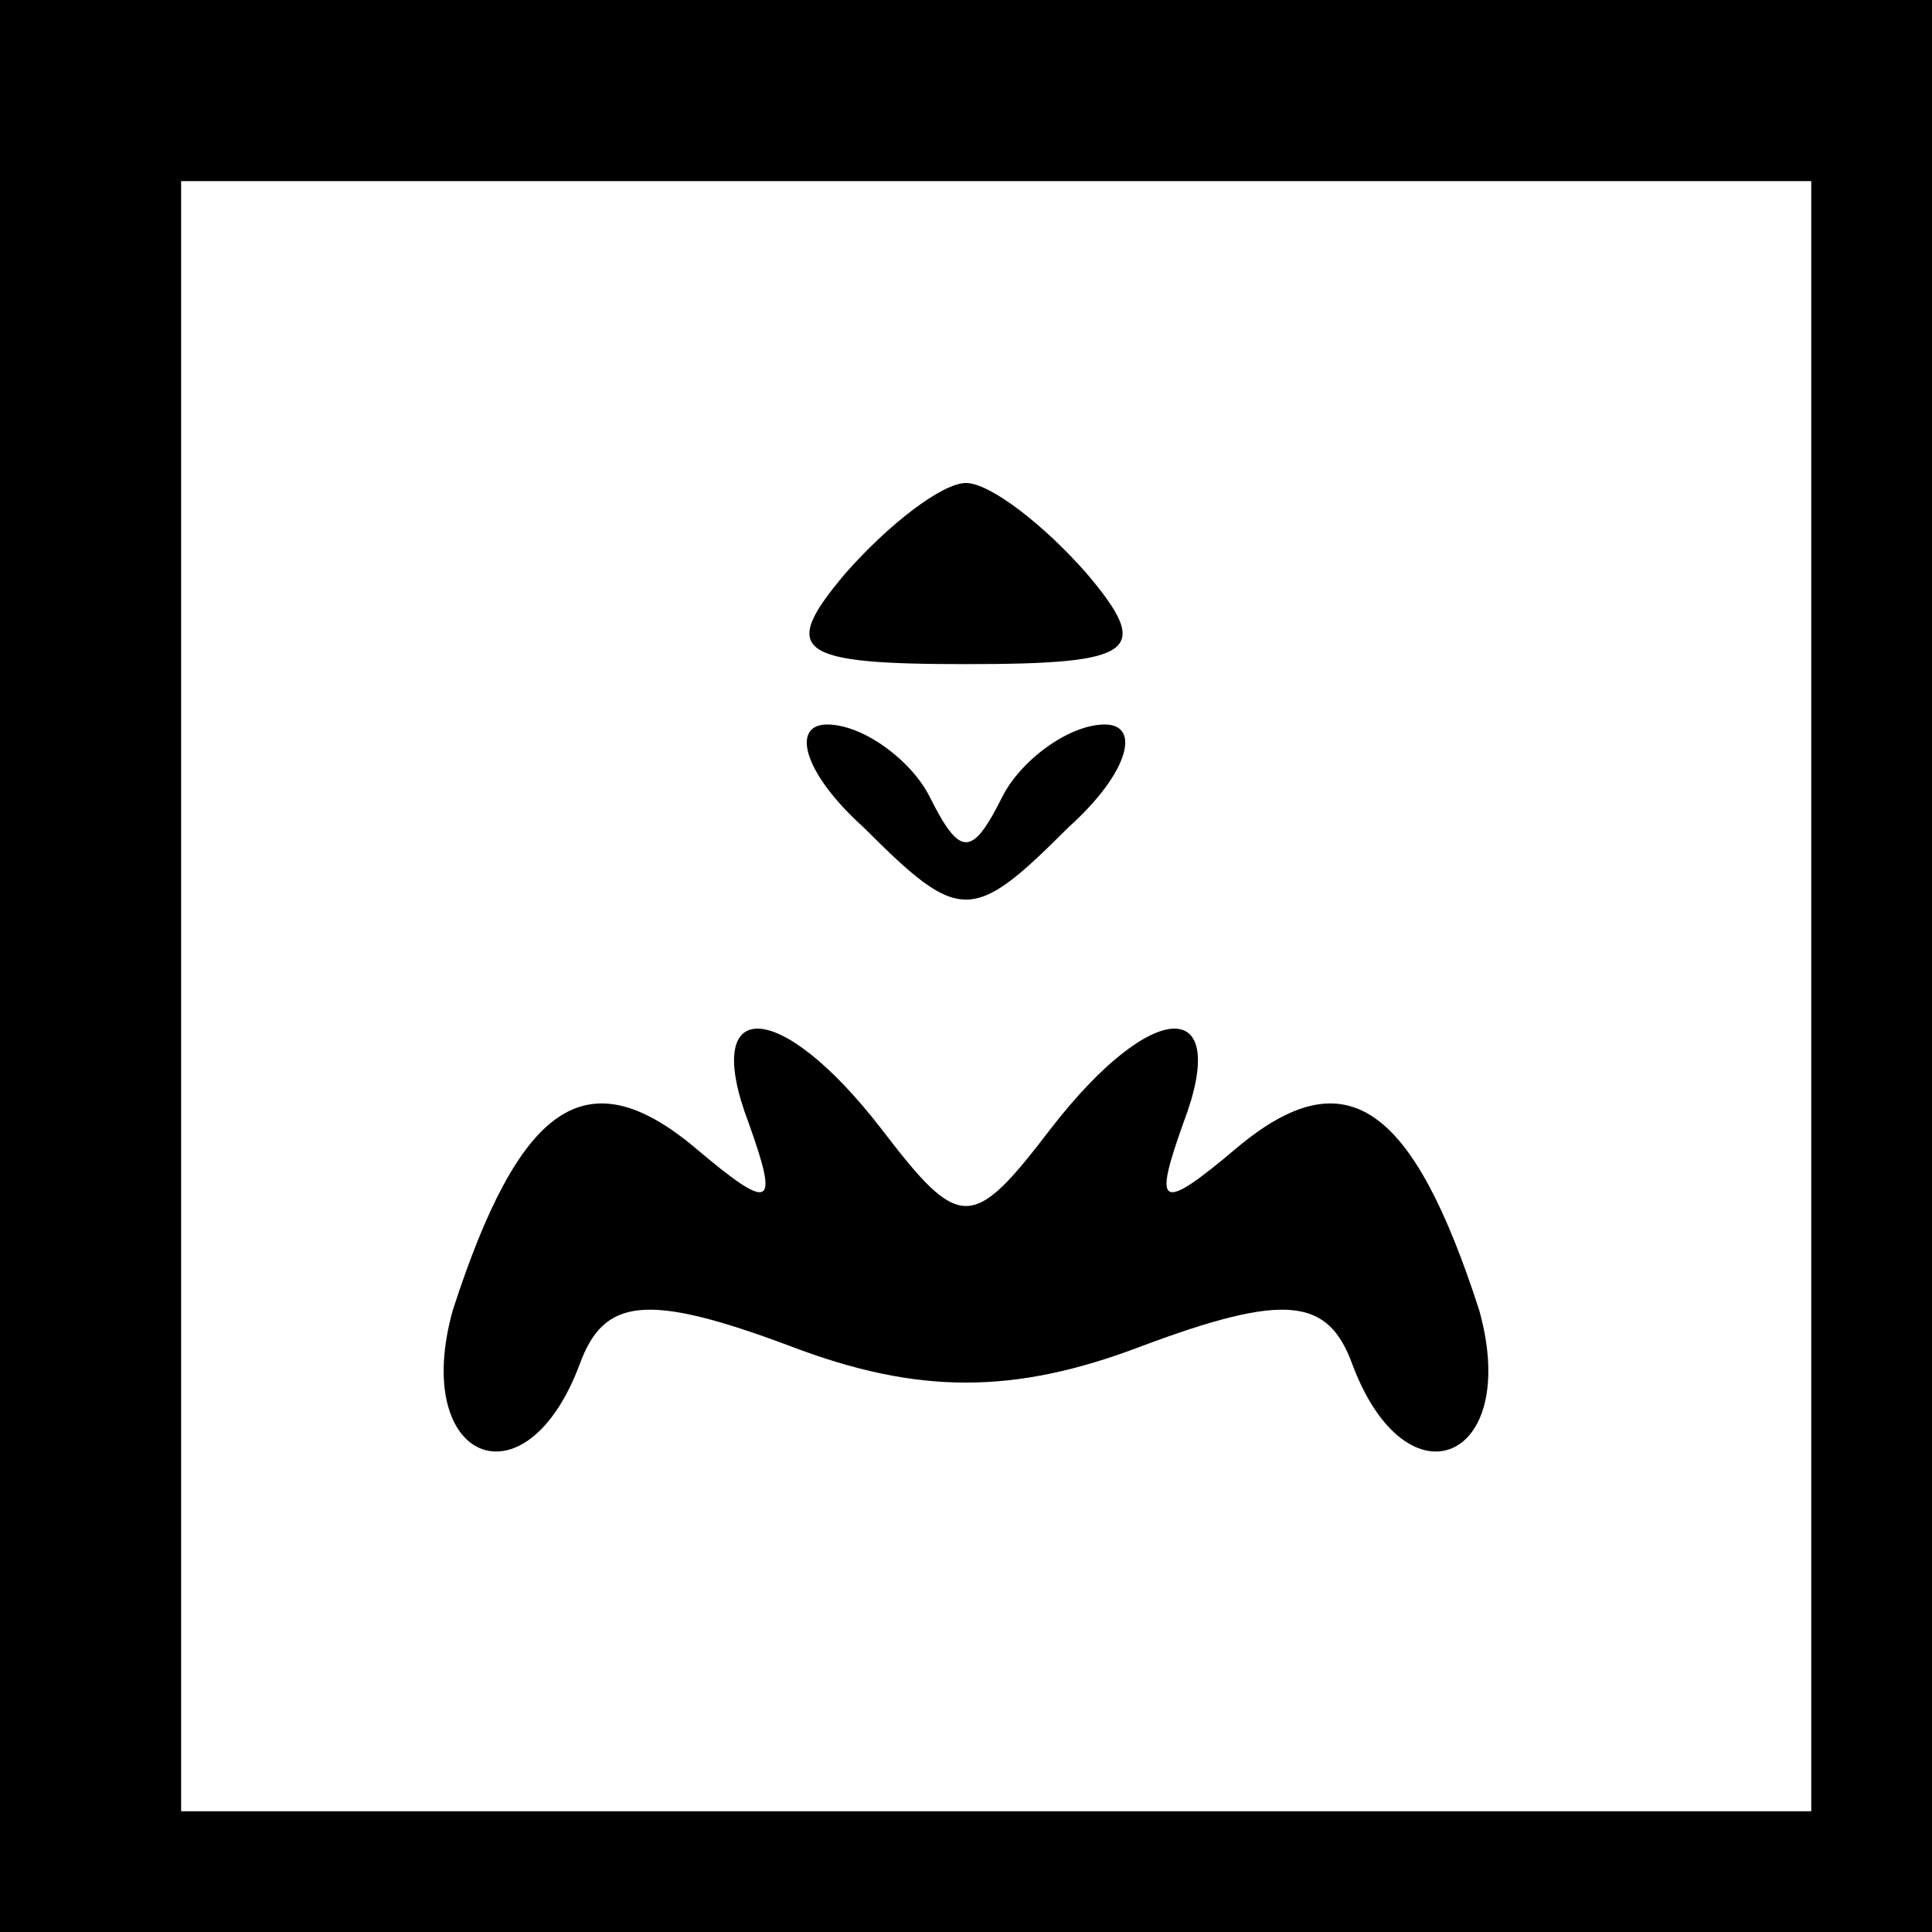 <?xml version="1.0" standalone="no"?>
<!DOCTYPE svg PUBLIC "-//W3C//DTD SVG 20010904//EN"
 "http://www.w3.org/TR/2001/REC-SVG-20010904/DTD/svg10.dtd">
<svg version="1.0" xmlns="http://www.w3.org/2000/svg"
 width="32pt" height="32pt" viewBox="0 0 32 32"
 preserveAspectRatio="xMidYMid meet">
<rect x="0" y="0" width="32" height="32" fill="#808080" stroke="none"/>
<g transform="translate(0,32) scale(0.1,-0.1)"
fill="#000000" stroke="none">
<path fill="#000000" stroke="none" d="M0 160 l0 -160 160 0 160 0 0 160 0
160 -160 0 -160 0 0 -160z"/>
<path fill="#ffffff" stroke="none" d="M300 155 l0 -135 -135 0 -135 0 0 135
0 135 135 0 135 0 0 -135z"/>
<path fill="#000000" stroke="none" d="M140 225 c-11 -13 -8 -15 20 -15 28 0
31 2 20 15 -7 8 -16 15 -20 15 -4 0 -13 -7 -20 -15z"/>
<path fill="#000000" stroke="none" d="M143 183 c16 -16 18 -16 34 0 10 9 12
17 6 17 -6 0 -14 -6 -17 -12 -5 -10 -7 -10 -12 0 -3 6 -11 12 -17 12 -6 0 -4
-8 6 -17z"/>
<path fill="#000000" stroke="none" d="M124 134 c5 -14 4 -15 -9 -4 -18 15
-29 7 -40 -27 -7 -25 12 -33 21 -9 4 11 11 12 35 3 21 -8 37 -8 58 0 24 9 31
8 35 -3 9 -24 28 -16 21 9 -11 34 -22 42 -40 27 -13 -11 -14 -10 -9 4 8 21 -5
21 -22 -1 -13 -17 -15 -17 -28 0 -17 22 -30 22 -22 1z"/>
</g>
</svg>

